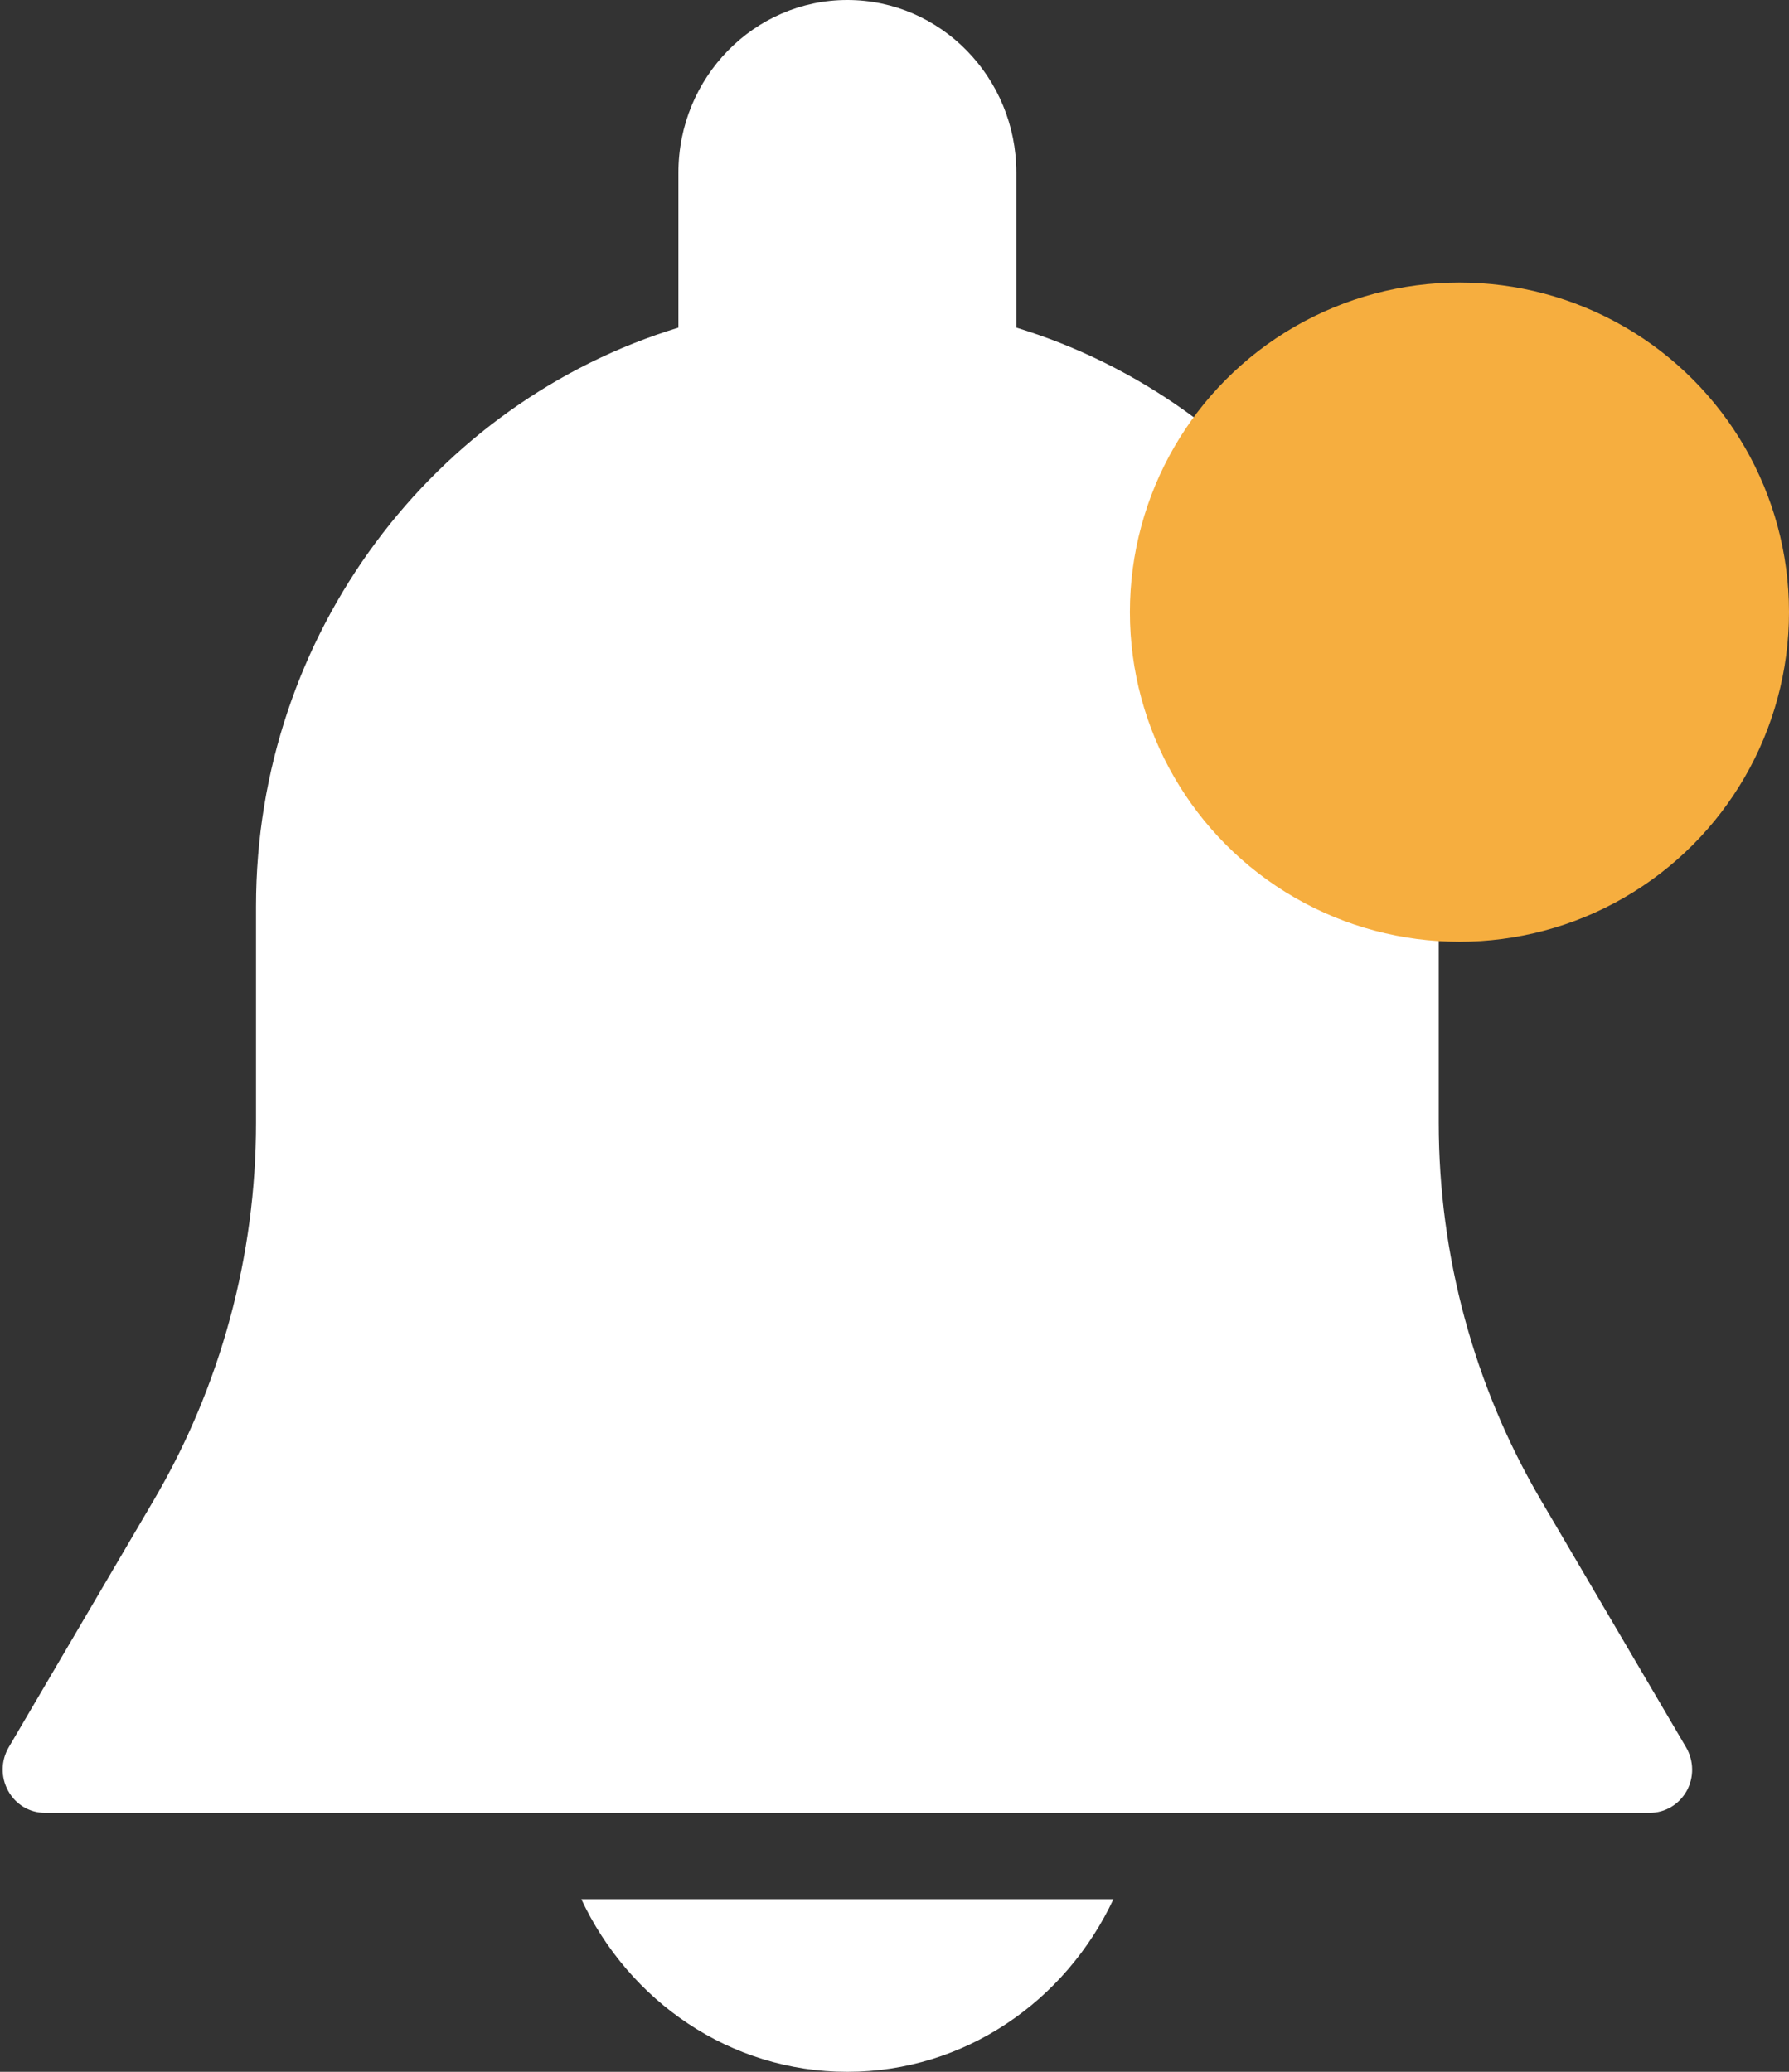 <svg width="19px" height="22px" viewBox="0 0 19 22" version="1.1" xmlns="http://www.w3.org/2000/svg" xmlns:xlink="http://www.w3.org/1999/xlink">
    <rect x="0" y="0" width="19" height="22" fill="#333333" stroke="none"/>
    <g id="Symbols" stroke="none" stroke-width="1" fill="none" fill-rule="evenodd">
        <g id="topbar/bar" transform="translate(-1091, -24)">
            <g id="notification" transform="translate(1091.028, 24)">
                <path d="M17.88,18.556 L16.339,15.933 C15.628,14.722 15.252,13.335 15.252,11.923 L15.252,9.625 C15.252,6.724 13.357,4.27 10.766,3.479 L10.766,1.833 C10.766,0.822 9.961,0 8.971,0 C7.982,0 7.177,0.822 7.177,1.833 L7.177,3.479 C4.586,4.27 2.691,6.724 2.691,9.625 L2.691,11.923 C2.691,13.335 2.315,14.721 1.604,15.932 L0.064,18.555 C-0.019,18.697 -0.021,18.873 0.059,19.017 C0.138,19.161 0.286,19.25 0.448,19.25 L17.495,19.25 C17.656,19.25 17.805,19.161 17.885,19.018 C17.965,18.875 17.962,18.697 17.88,18.556 Z" id="Shape" fill="#FFFFFF" fill-rule="nonzero"></path>
                <path d="M6.146,20.167 C6.652,21.247 7.723,22 8.971,22 C10.219,22 11.291,21.247 11.797,20.167 L6.146,20.167 L6.146,20.167 Z" id="Shape" fill="#FFFFFF" fill-rule="nonzero"></path>
                <circle id="Oval-2" fill="#F6AE3F" cx="15.472" cy="6.5" r="3.5"></circle>
            </g>
        </g>
    </g>
</svg>